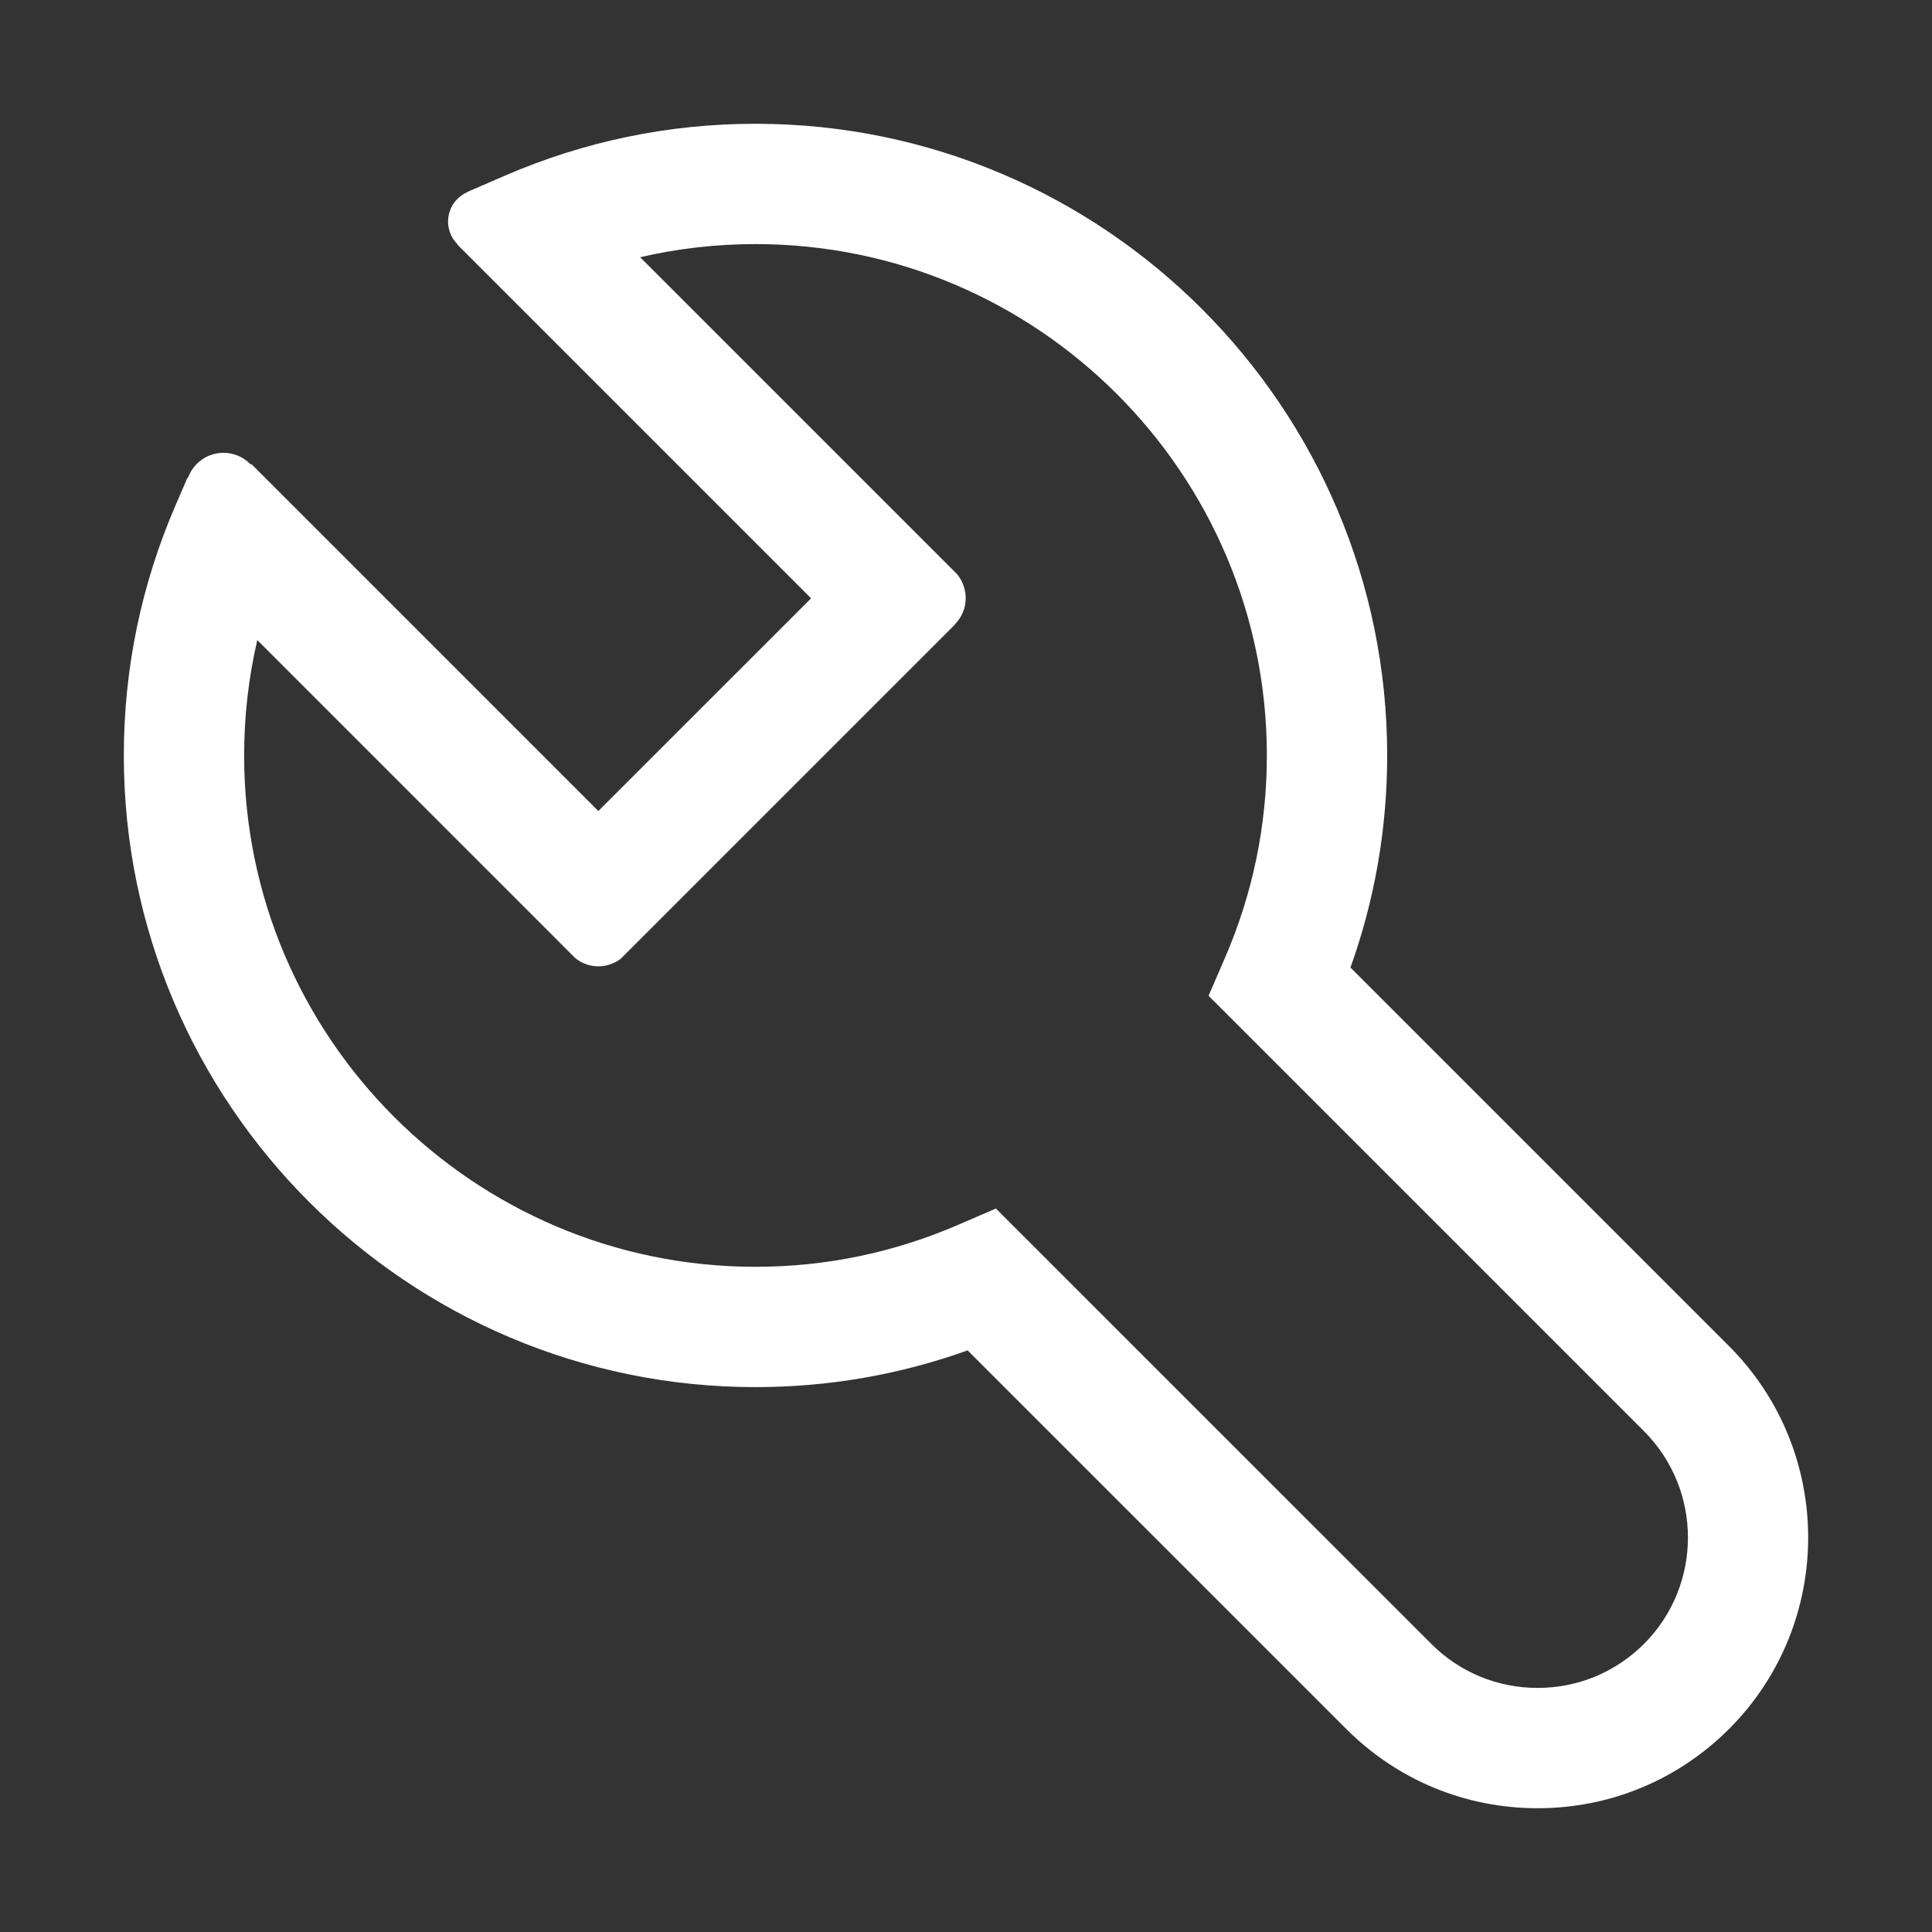 <?xml version="1.0" standalone="no"?><!DOCTYPE svg PUBLIC "-//W3C//DTD SVG 1.1//EN" "http://www.w3.org/Graphics/SVG/1.1/DTD/svg11.dtd"><svg t="1620649917864" class="icon" viewBox="0 0 1024 1024" version="1.1" xmlns="http://www.w3.org/2000/svg" p-id="1230" xmlns:xlink="http://www.w3.org/1999/xlink" width="200" height="200"><rect x="0" y="0" width="1024" height="1024" fill="#333333" stroke="none"/><defs><style type="text/css"></style></defs><path d="M916.422 713.465l-200.654-200.64c12.921-36.075 19.461-73.782 19.461-112.427 0-184.603-150.179-334.799-334.799-334.799-45.96 0-90.675 9.264-132.867 27.526l-19.961 8.641c-0.032 0.032 0.125 0.047 0.062 0.078-1.898 0.827-3.675 2.025-5.231 3.582-6.602 6.616-6.602 17.375 0.033 24.008 0.093 0.094-0.094 0.14-0.033 0.233l187.452 187.453L317.133 429.856 133.448 246.156c-0.28 0.032-0.561 0.047-0.934-0.326-7.784-7.784-20.396-7.784-28.182 0-2.116 2.134-3.675 4.61-4.64 7.256-0.093 0.249-0.218 0.125-0.342 0.14l-6.197 14.323c-18.246 42.146-27.525 86.86-27.525 132.852 0 184.588 150.18 334.799 334.799 334.799 38.611 0 76.319-6.539 112.439-19.461l200.655 200.626c27.092 27.089 63.12 42.035 101.451 42.035 0 0 0 0 0.033 0 38.299 0 74.359-14.946 101.45-42.035C972.347 860.44 972.347 769.423 916.422 713.465zM871.365 871.276c-15.07 15.071-35.093 23.353-56.361 23.353l-0.033 0c-21.298 0-41.32-8.283-56.36-23.353l-230.765-230.735-19.896 8.595c-34.159 14.79-70.342 22.293-107.522 22.293-149.432 0-271.028-121.563-271.028-271.027 0-20.769 2.335-41.213 6.975-61.142l168.583 168.614c7.069 5.637 16.782 5.714 23.976 0.359l177.24-177.239c0.062-0.062-0.063-0.141 0-0.203 7.224-7.225 7.441-18.497 1.244-26.329L339.273 136.331c19.961-4.623 40.387-6.958 61.156-6.958 149.432 0 271.029 121.581 271.029 271.028 0 37.227-7.506 73.393-22.295 107.491l-8.595 19.895 230.766 230.766C902.41 789.631 902.41 840.198 871.365 871.276z" p-id="1231" fill="#ffffff"></path></svg>